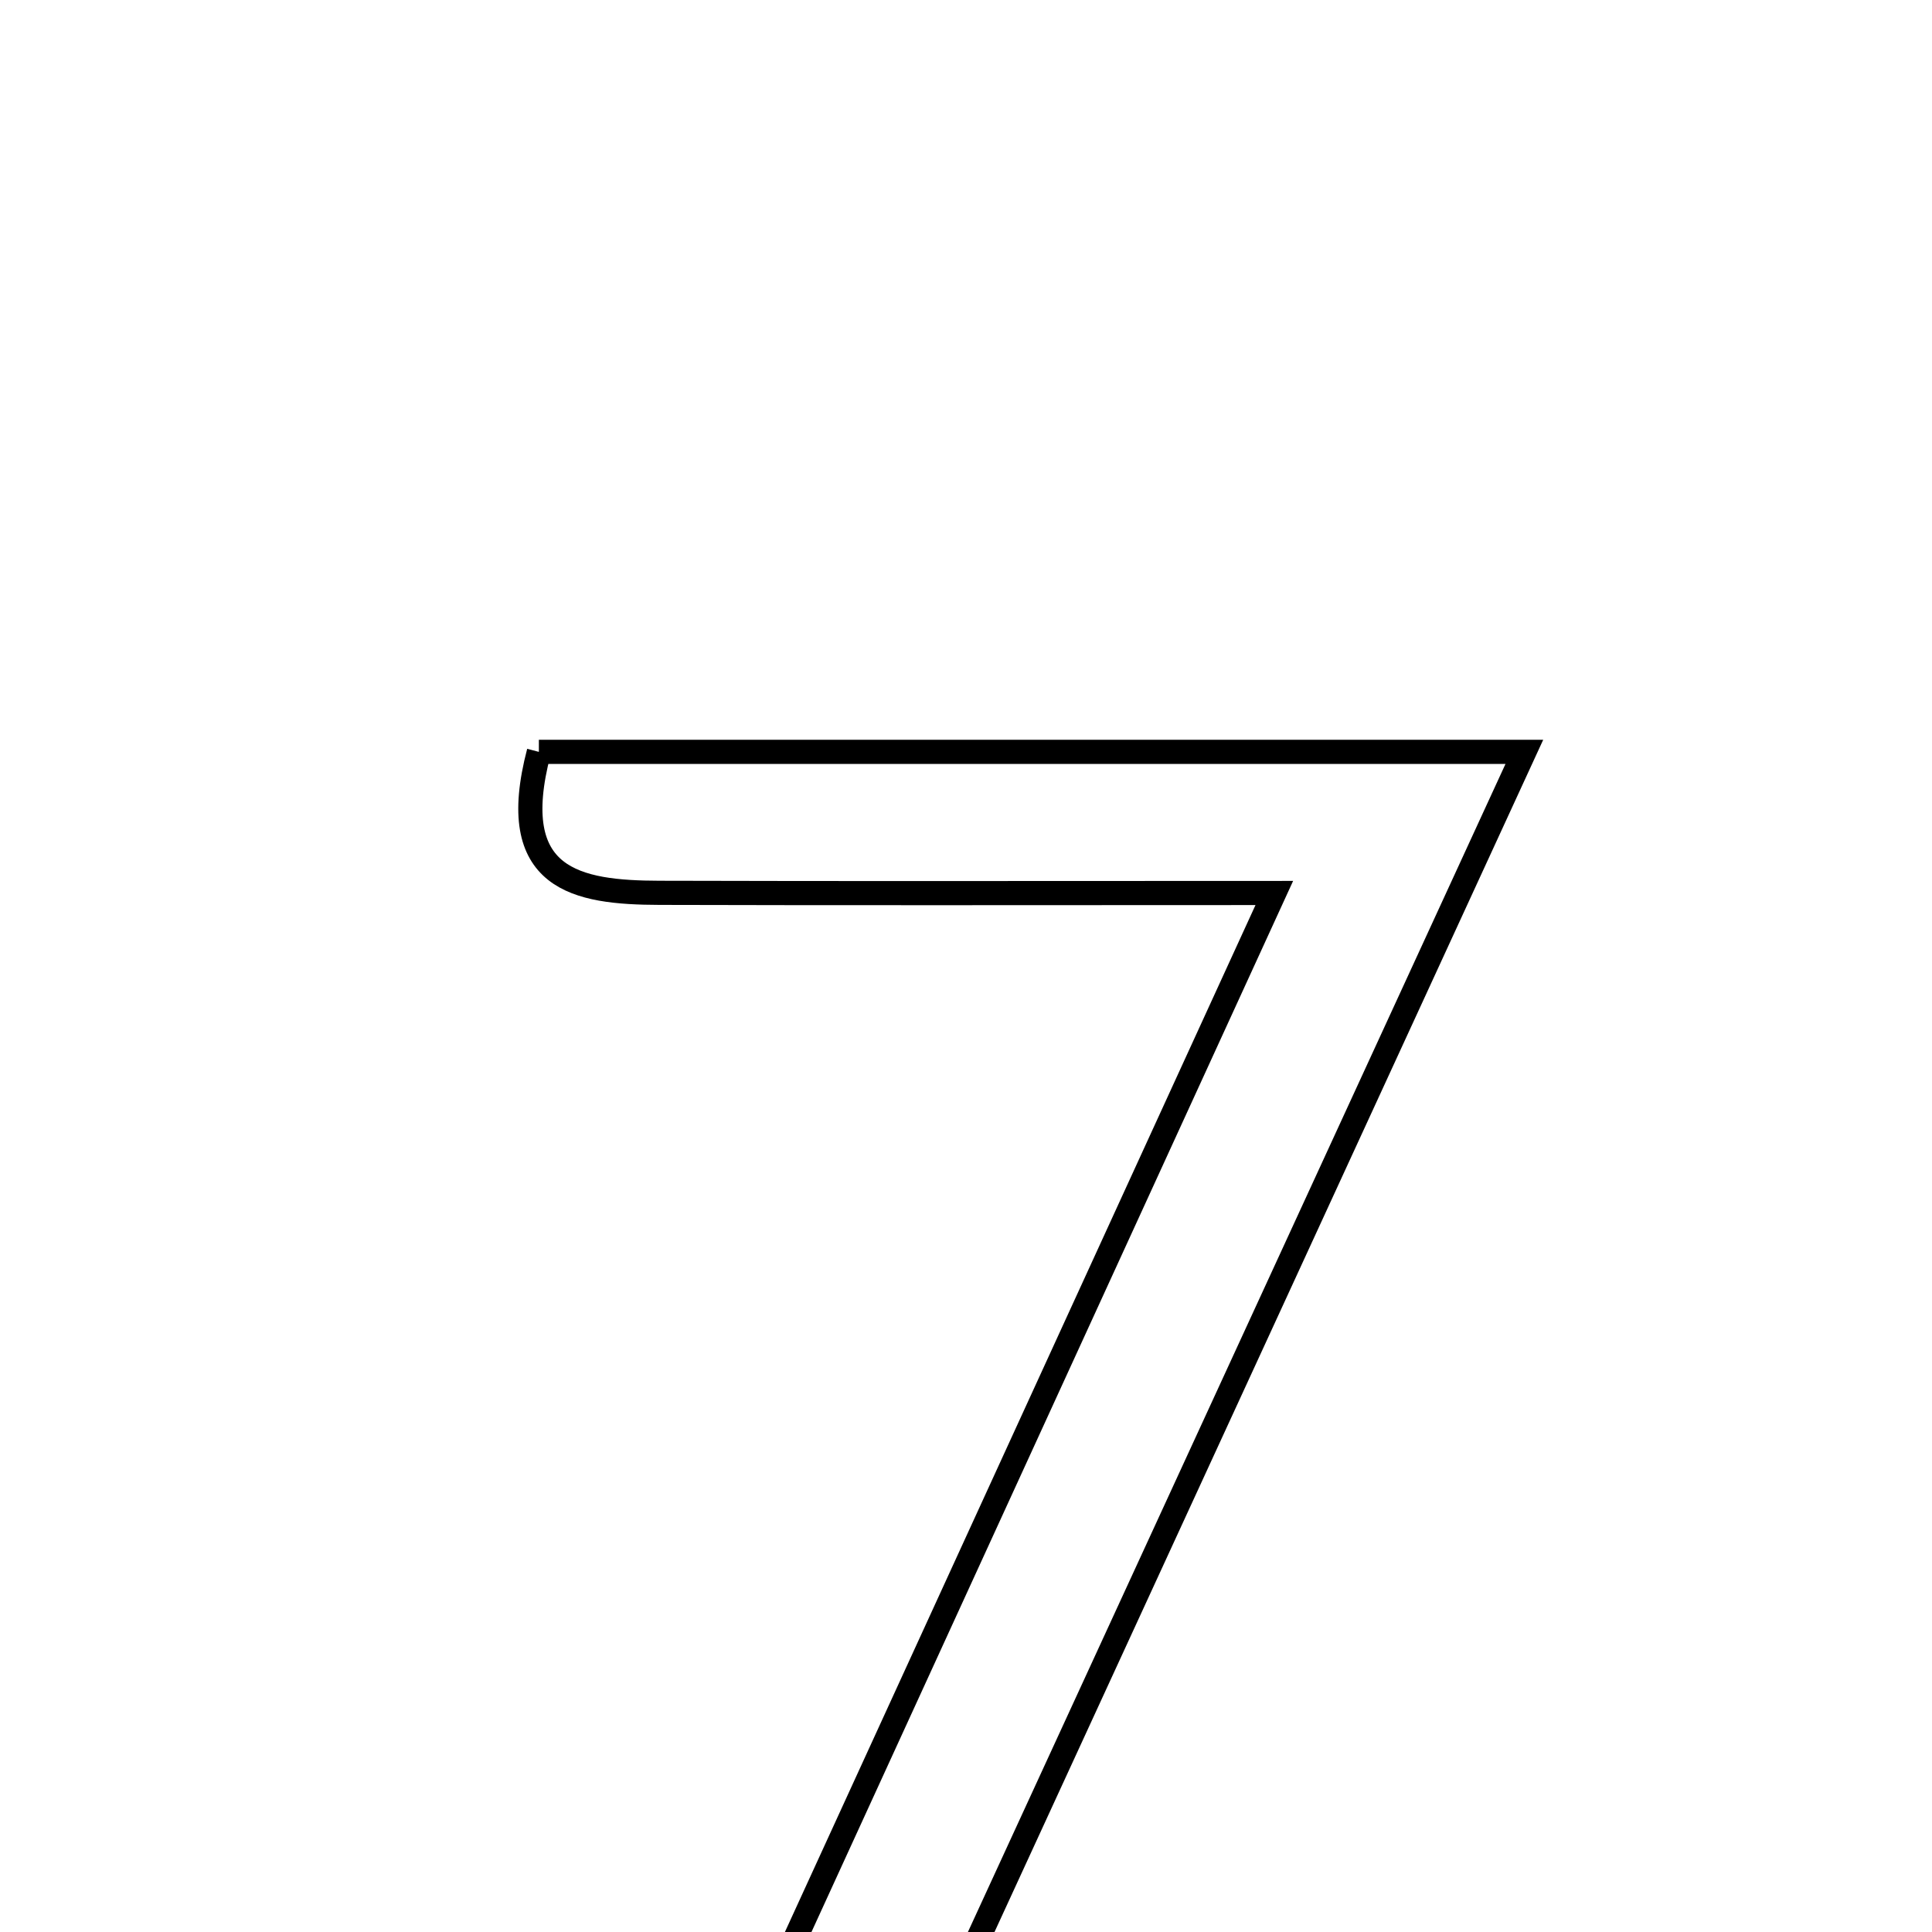 <svg xmlns="http://www.w3.org/2000/svg" viewBox="0.0 0.0 24.0 24.0" height="200px" width="200px"><path fill="none" stroke="black" stroke-width=".3" stroke-opacity="1.0"  filling="0" d="M6.694 9.34 C10.597 9.34 14.508 9.34 18.936 9.34 C15.964 15.798 13.062 22.104 10.099 28.541 C9.413 28.25 8.926 28.043 8.203 27.737 C10.692 22.307 13.129 16.988 15.83 11.093 C12.866 11.093 10.53 11.098 8.193 11.091 C7.167 11.088 6.275 10.935 6.694 9.34"></path></svg>
